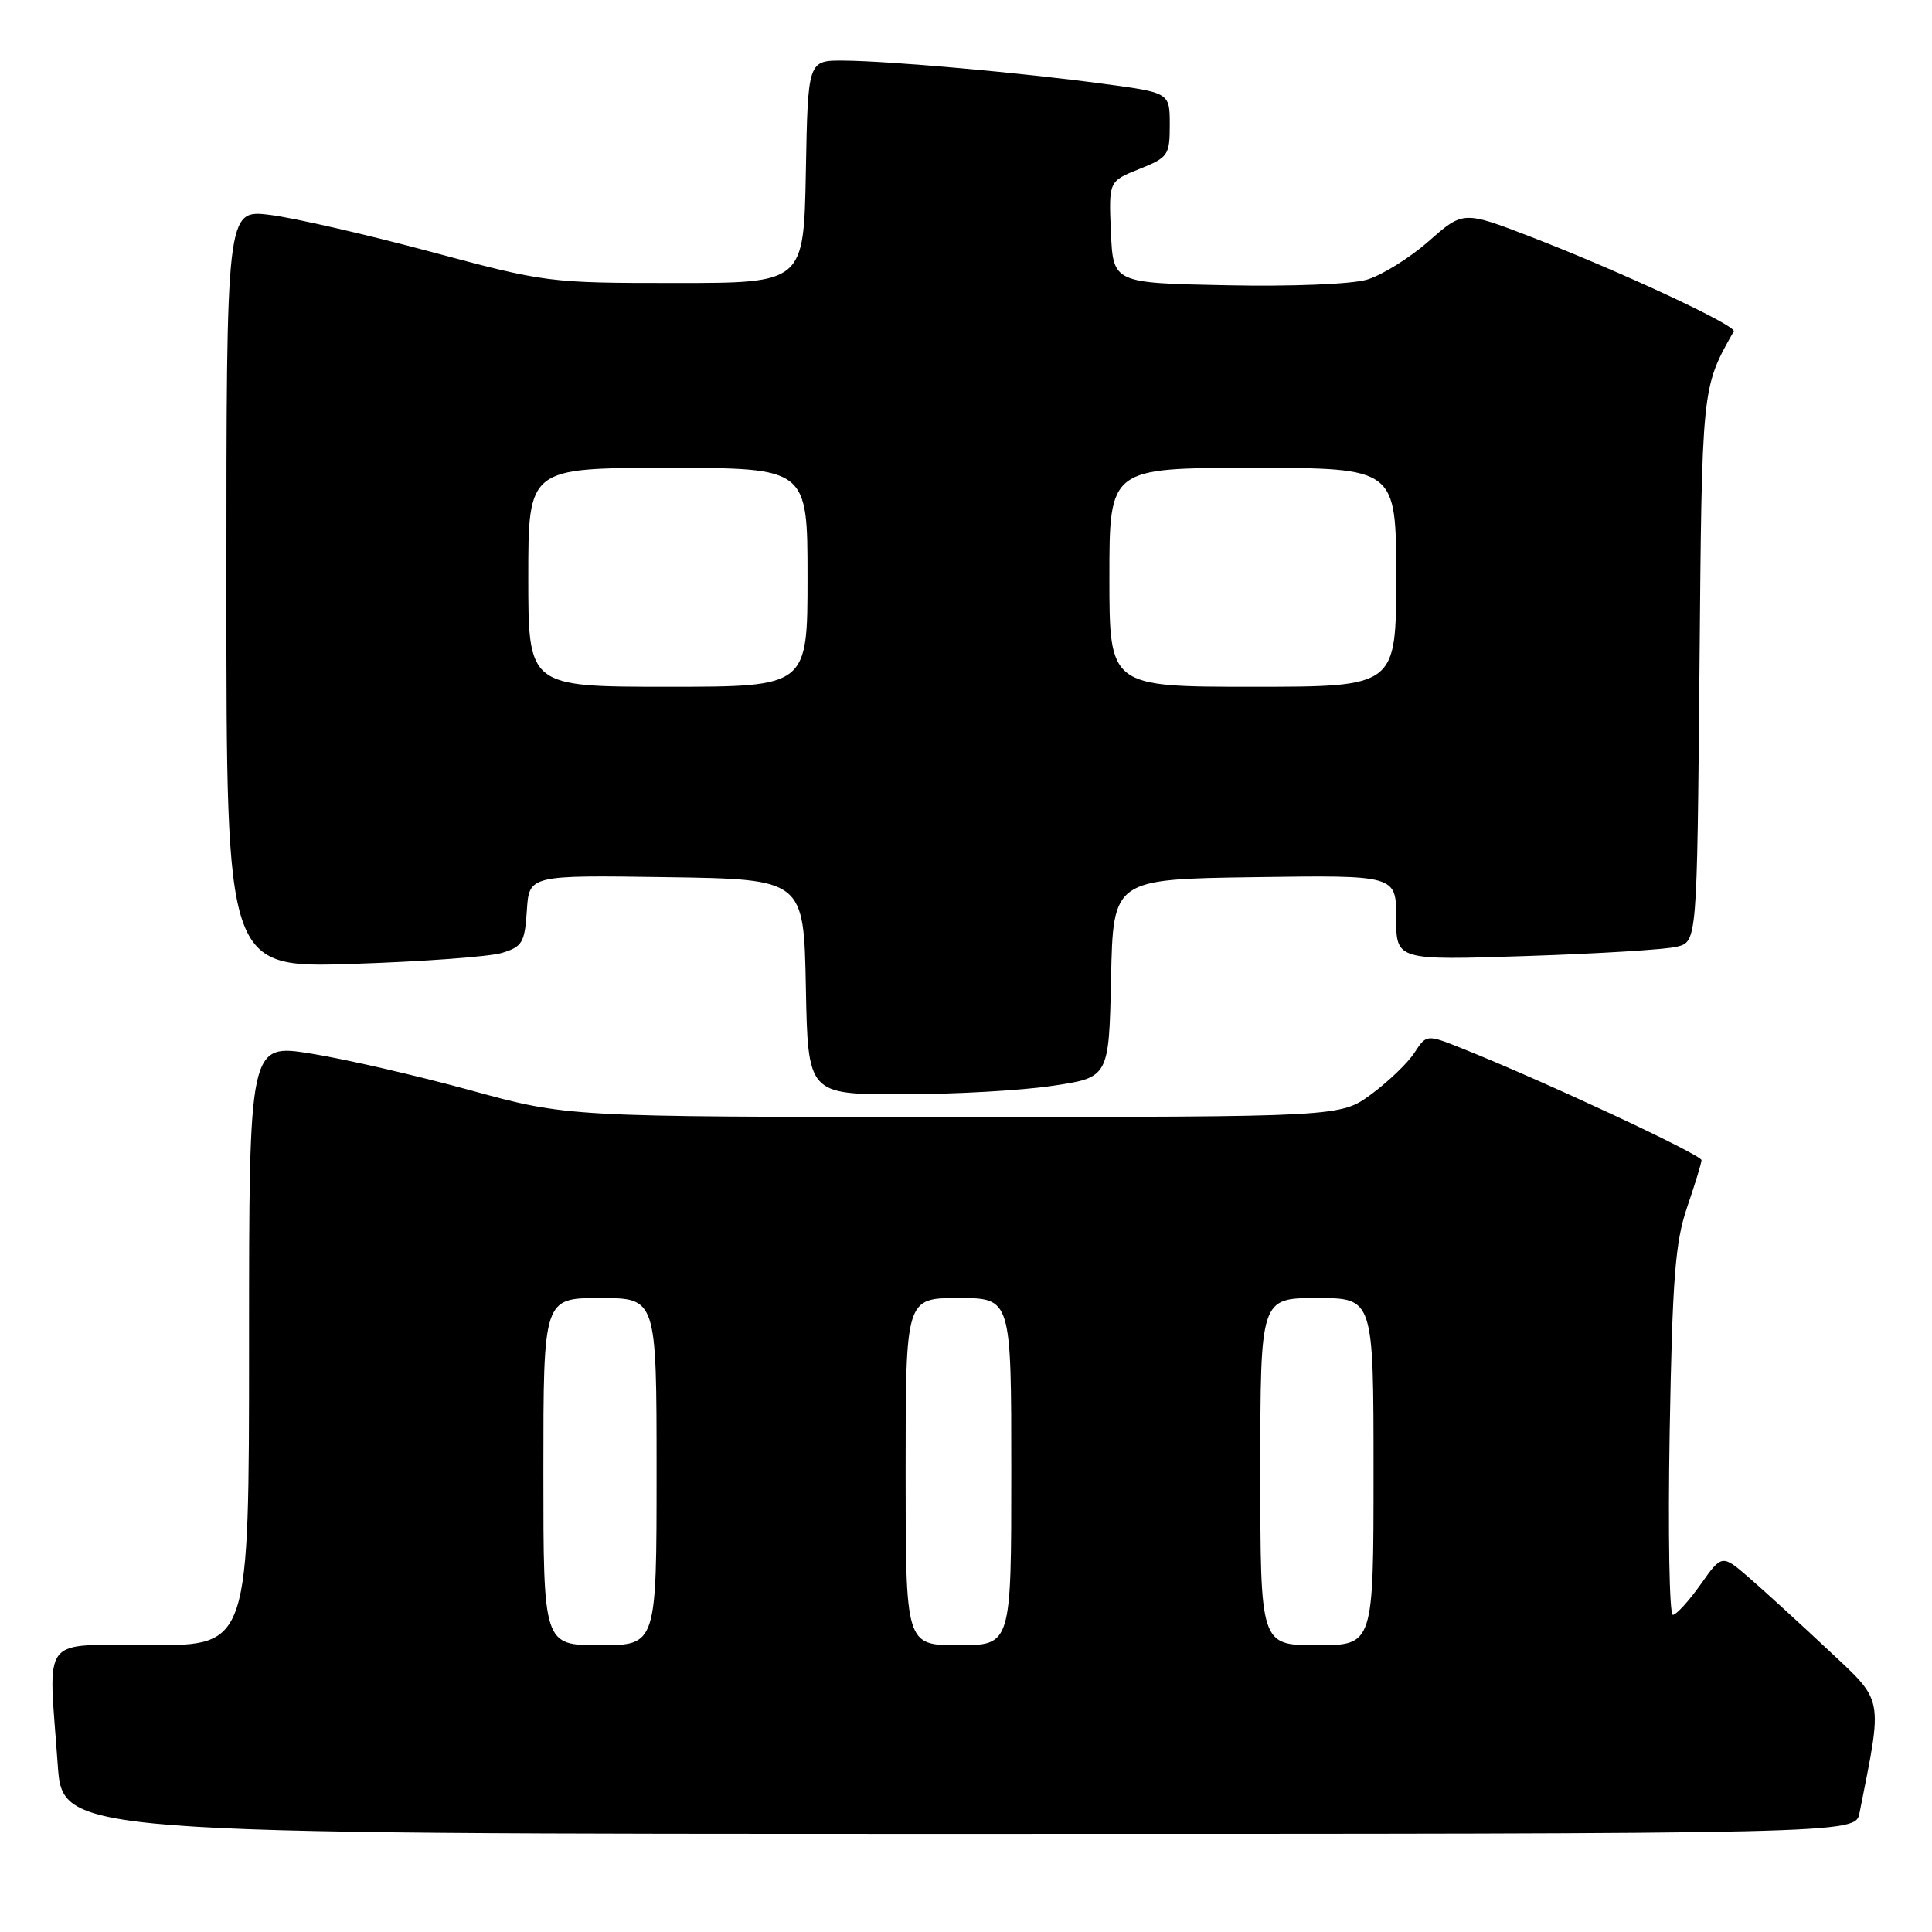 <?xml version="1.0" encoding="UTF-8" standalone="no"?>
<!DOCTYPE svg PUBLIC "-//W3C//DTD SVG 1.1//EN" "http://www.w3.org/Graphics/SVG/1.1/DTD/svg11.dtd" >
<svg xmlns="http://www.w3.org/2000/svg" xmlns:xlink="http://www.w3.org/1999/xlink" version="1.1" viewBox="0 0 256 256">
 <g >
 <path fill="currentColor"
d=" M 246.39 240.25 C 249.50 224.61 249.69 225.61 242.29 218.67 C 238.56 215.17 233.85 210.87 231.84 209.12 C 228.17 205.94 228.17 205.94 225.34 209.95 C 223.78 212.15 222.12 213.97 221.66 213.98 C 221.20 213.99 221.01 203.09 221.24 189.75 C 221.60 169.42 221.97 164.61 223.54 160.00 C 224.58 156.97 225.44 154.15 225.46 153.73 C 225.50 153.02 204.74 143.33 193.76 138.93 C 189.02 137.04 189.02 137.04 187.40 139.52 C 186.51 140.88 183.94 143.34 181.69 145.00 C 177.61 148.00 177.61 148.00 126.40 148.00 C 75.20 148.00 75.20 148.00 62.35 144.47 C 55.28 142.53 45.79 140.34 41.25 139.61 C 33.00 138.28 33.00 138.28 33.00 178.14 C 33.00 218.00 33.00 218.00 20.00 218.00 C 5.09 218.00 6.41 216.32 7.65 233.85 C 8.30 243.00 8.30 243.00 127.07 243.00 C 245.84 243.00 245.84 243.00 246.39 240.25 Z  M 139.43 143.88 C 146.94 142.77 146.94 142.77 147.22 129.63 C 147.50 116.50 147.50 116.50 166.25 116.23 C 185.00 115.96 185.00 115.96 185.00 121.60 C 185.00 127.25 185.00 127.25 202.25 126.68 C 211.74 126.37 220.71 125.82 222.18 125.45 C 224.87 124.79 224.87 124.79 225.19 88.65 C 225.52 51.01 225.47 51.46 229.73 43.91 C 230.15 43.16 214.75 35.98 202.92 31.41 C 193.89 27.93 193.89 27.93 189.30 31.97 C 186.78 34.19 183.09 36.48 181.11 37.06 C 179.06 37.66 171.03 37.98 162.50 37.80 C 147.50 37.50 147.50 37.50 147.20 30.76 C 146.91 24.02 146.91 24.02 150.95 22.40 C 154.79 20.87 155.00 20.57 155.00 16.53 C 155.00 12.28 155.00 12.28 146.25 11.11 C 135.19 9.62 117.93 8.08 111.78 8.03 C 107.05 8.00 107.05 8.00 106.78 22.75 C 106.50 37.50 106.50 37.50 89.50 37.50 C 72.71 37.50 72.31 37.45 57.00 33.34 C 48.47 31.05 38.91 28.86 35.75 28.47 C 30.00 27.77 30.00 27.77 30.00 78.01 C 30.00 128.26 30.00 128.26 46.75 127.72 C 55.96 127.42 64.85 126.77 66.50 126.27 C 69.21 125.45 69.53 124.91 69.81 120.66 C 70.11 115.96 70.11 115.96 88.31 116.23 C 106.50 116.50 106.50 116.50 106.78 130.75 C 107.05 145.00 107.05 145.00 119.49 145.00 C 126.32 145.00 135.30 144.50 139.43 143.88 Z  M 72.00 195.00 C 72.00 172.00 72.00 172.00 79.50 172.00 C 87.00 172.00 87.00 172.00 87.00 195.00 C 87.00 218.00 87.00 218.00 79.50 218.00 C 72.00 218.00 72.00 218.00 72.00 195.00 Z  M 120.00 195.00 C 120.00 172.00 120.00 172.00 127.00 172.00 C 134.00 172.00 134.00 172.00 134.00 195.00 C 134.00 218.00 134.00 218.00 127.00 218.00 C 120.00 218.00 120.00 218.00 120.00 195.00 Z  M 167.00 195.00 C 167.00 172.00 167.00 172.00 174.50 172.00 C 182.00 172.00 182.00 172.00 182.00 195.00 C 182.00 218.00 182.00 218.00 174.50 218.00 C 167.00 218.00 167.00 218.00 167.00 195.00 Z  M 70.00 76.50 C 70.00 62.00 70.00 62.00 88.50 62.00 C 107.00 62.00 107.00 62.00 107.00 76.50 C 107.00 91.00 107.00 91.00 88.50 91.00 C 70.00 91.00 70.00 91.00 70.00 76.50 Z  M 147.00 76.50 C 147.00 62.00 147.00 62.00 166.00 62.00 C 185.00 62.00 185.00 62.00 185.00 76.50 C 185.00 91.00 185.00 91.00 166.00 91.00 C 147.00 91.00 147.00 91.00 147.00 76.50 Z "/>
</g>
</svg>
